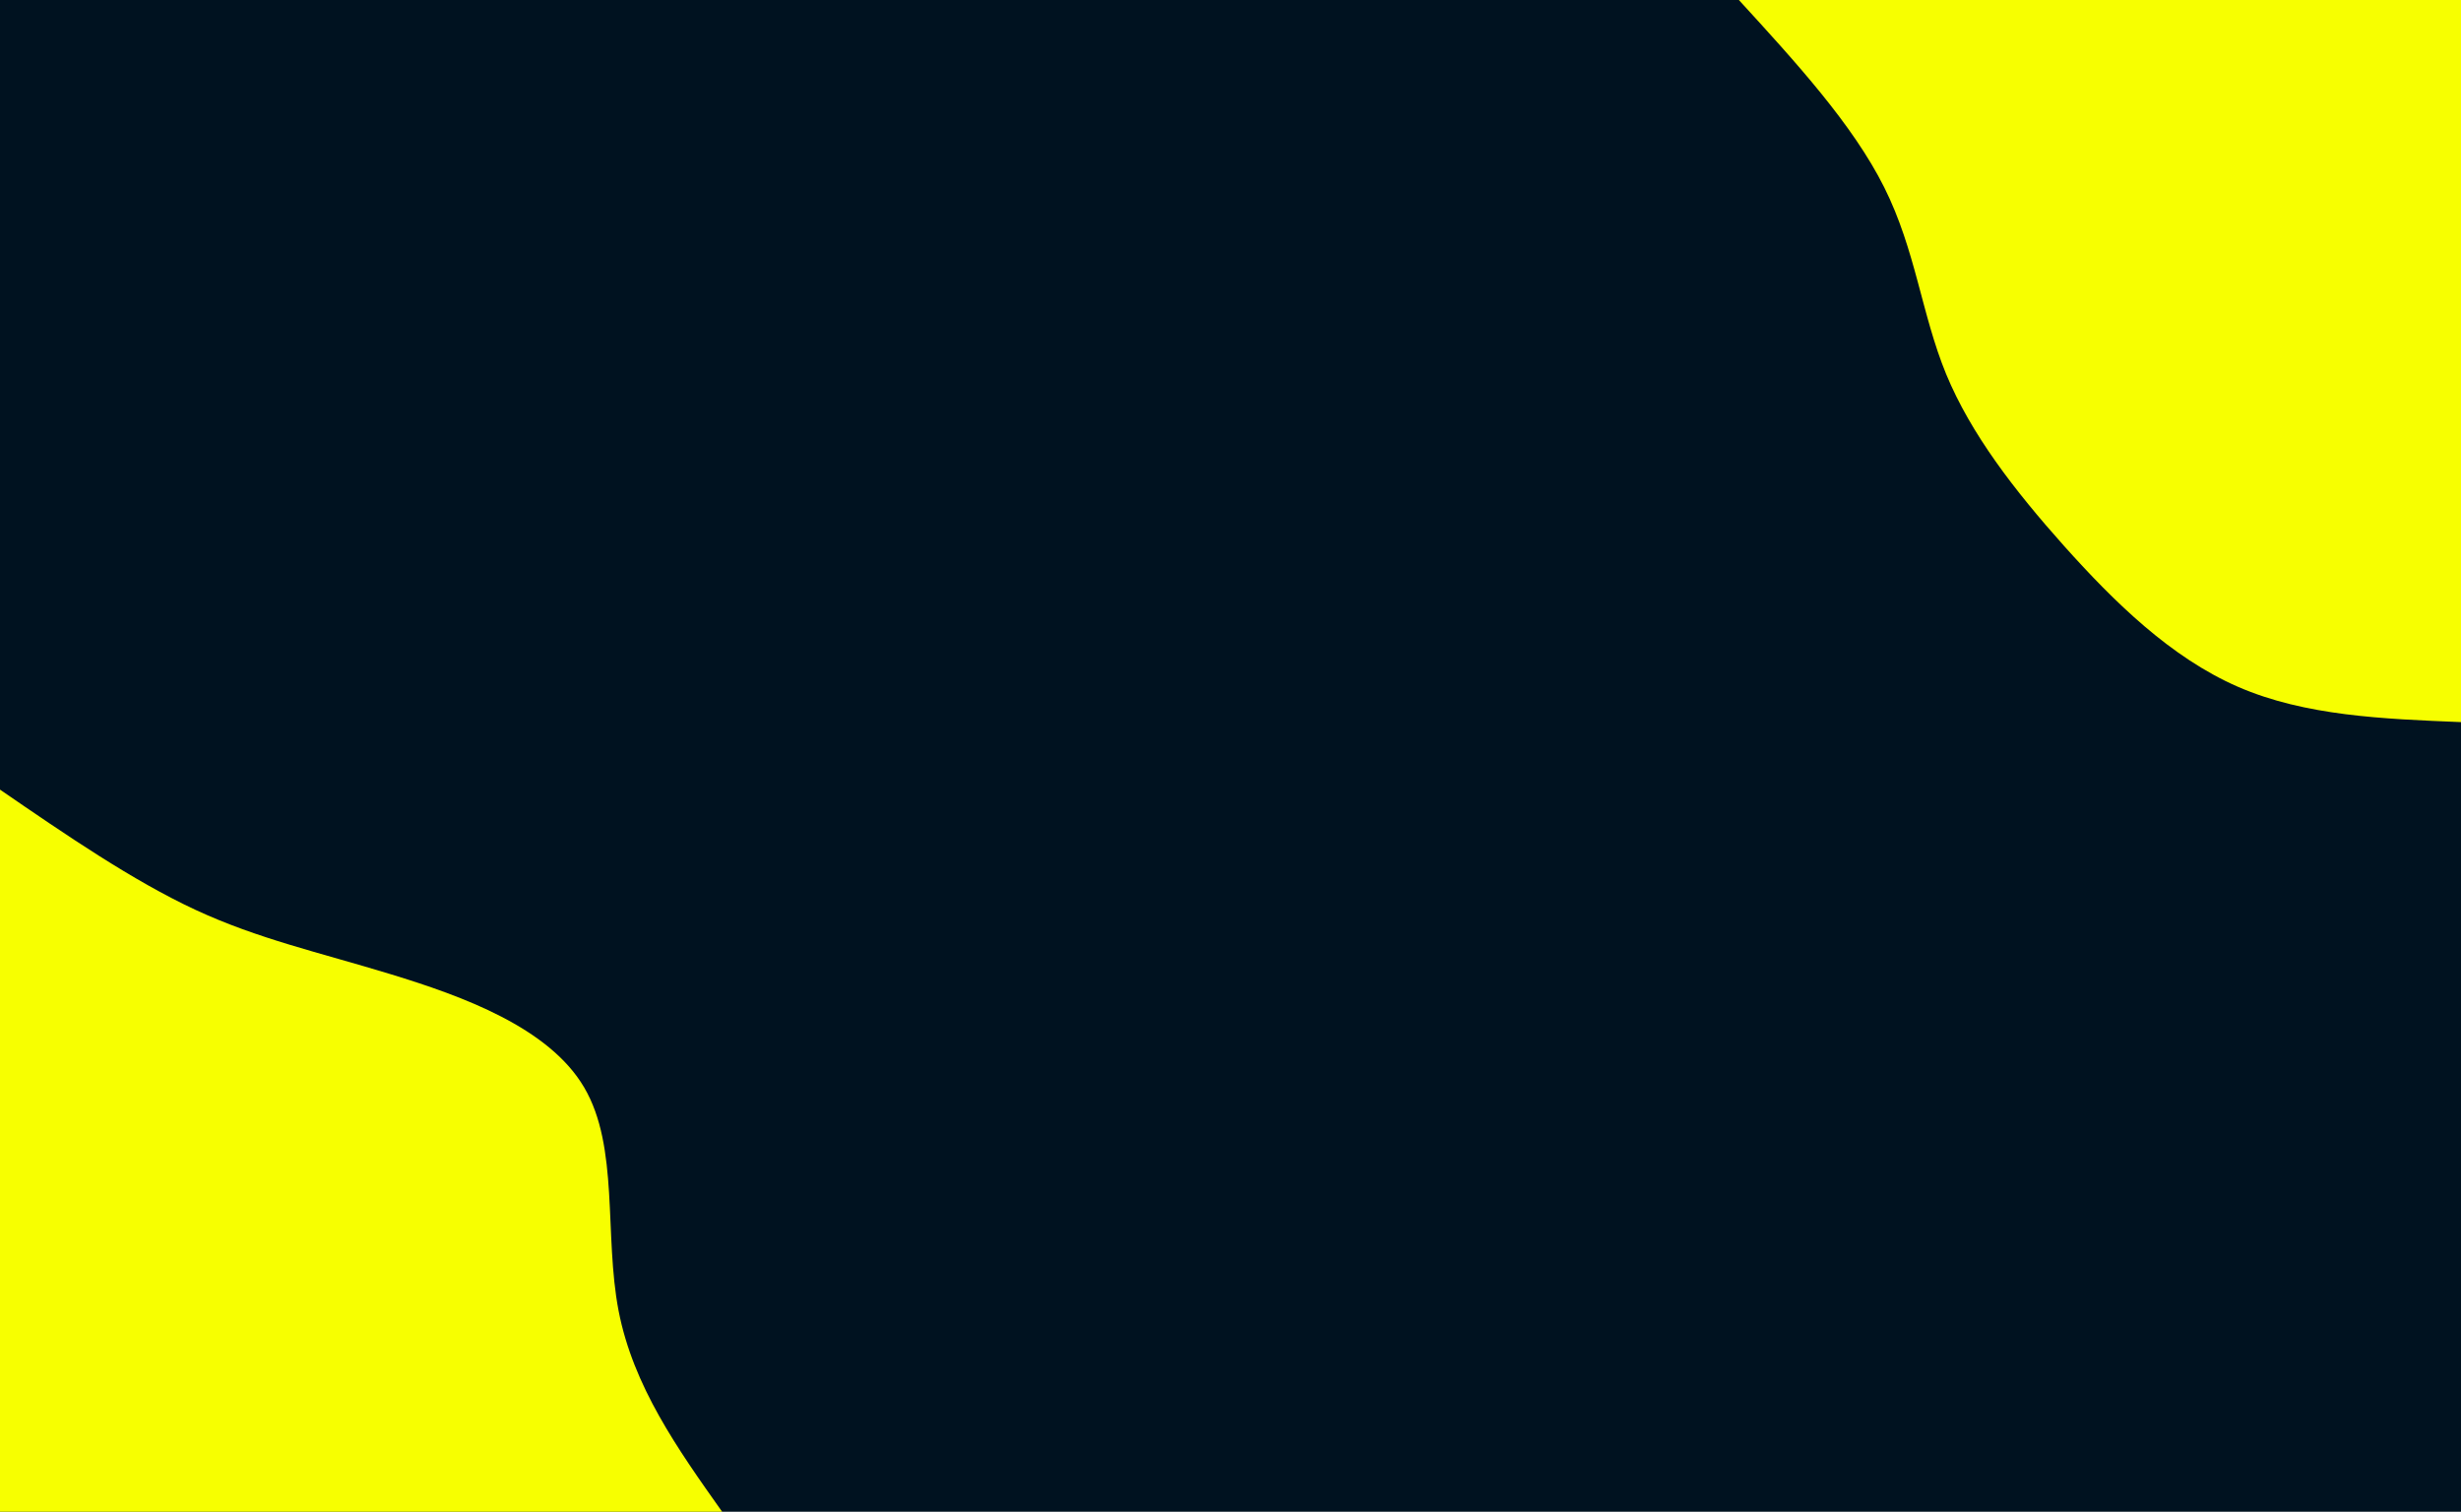 <svg id="visual" viewBox="0 0 1400 860" width="1400" height="860" xmlns="http://www.w3.org/2000/svg" xmlns:xlink="http://www.w3.org/1999/xlink" version="1.1"><rect x="0" y="0" width="1400" height="860" fill="#001220"></rect><defs><linearGradient id="grad1_0" x1="38.6%" y1="0%" x2="100%" y2="100%"><stop offset="17.442%" stop-color="#001220" stop-opacity="1"></stop><stop offset="82.558%" stop-color="#001220" stop-opacity="1"></stop></linearGradient></defs><defs><linearGradient id="grad2_0" x1="0%" y1="0%" x2="61.4%" y2="100%"><stop offset="17.442%" stop-color="#001220" stop-opacity="1"></stop><stop offset="82.558%" stop-color="#001220" stop-opacity="1"></stop></linearGradient></defs><g transform="translate(1400, 0)"><path d="M0 410.8C-44.3 409 -88.7 407.3 -126.9 390.7C-165.2 374 -197.3 342.4 -225.7 310.7C-254.1 278.9 -278.8 246.9 -292.9 212.8C-306.9 178.7 -310.2 142.4 -328.1 106.6C-346 70.8 -378.4 35.4 -410.8 0L0 0Z" fill="#f7ff00"></path></g><g transform="translate(0, 860)"><path d="M0 -410.8C37.7 -384.9 75.5 -359 111.2 -342.4C147 -325.8 180.9 -318.4 222.2 -305.8C263.5 -293.2 312.3 -275.4 332.3 -241.4C352.3 -207.5 343.6 -157.3 351.9 -114.3C360.2 -71.4 385.5 -35.7 410.8 0L0 0Z" fill="#f7ff00"></path></g></svg>